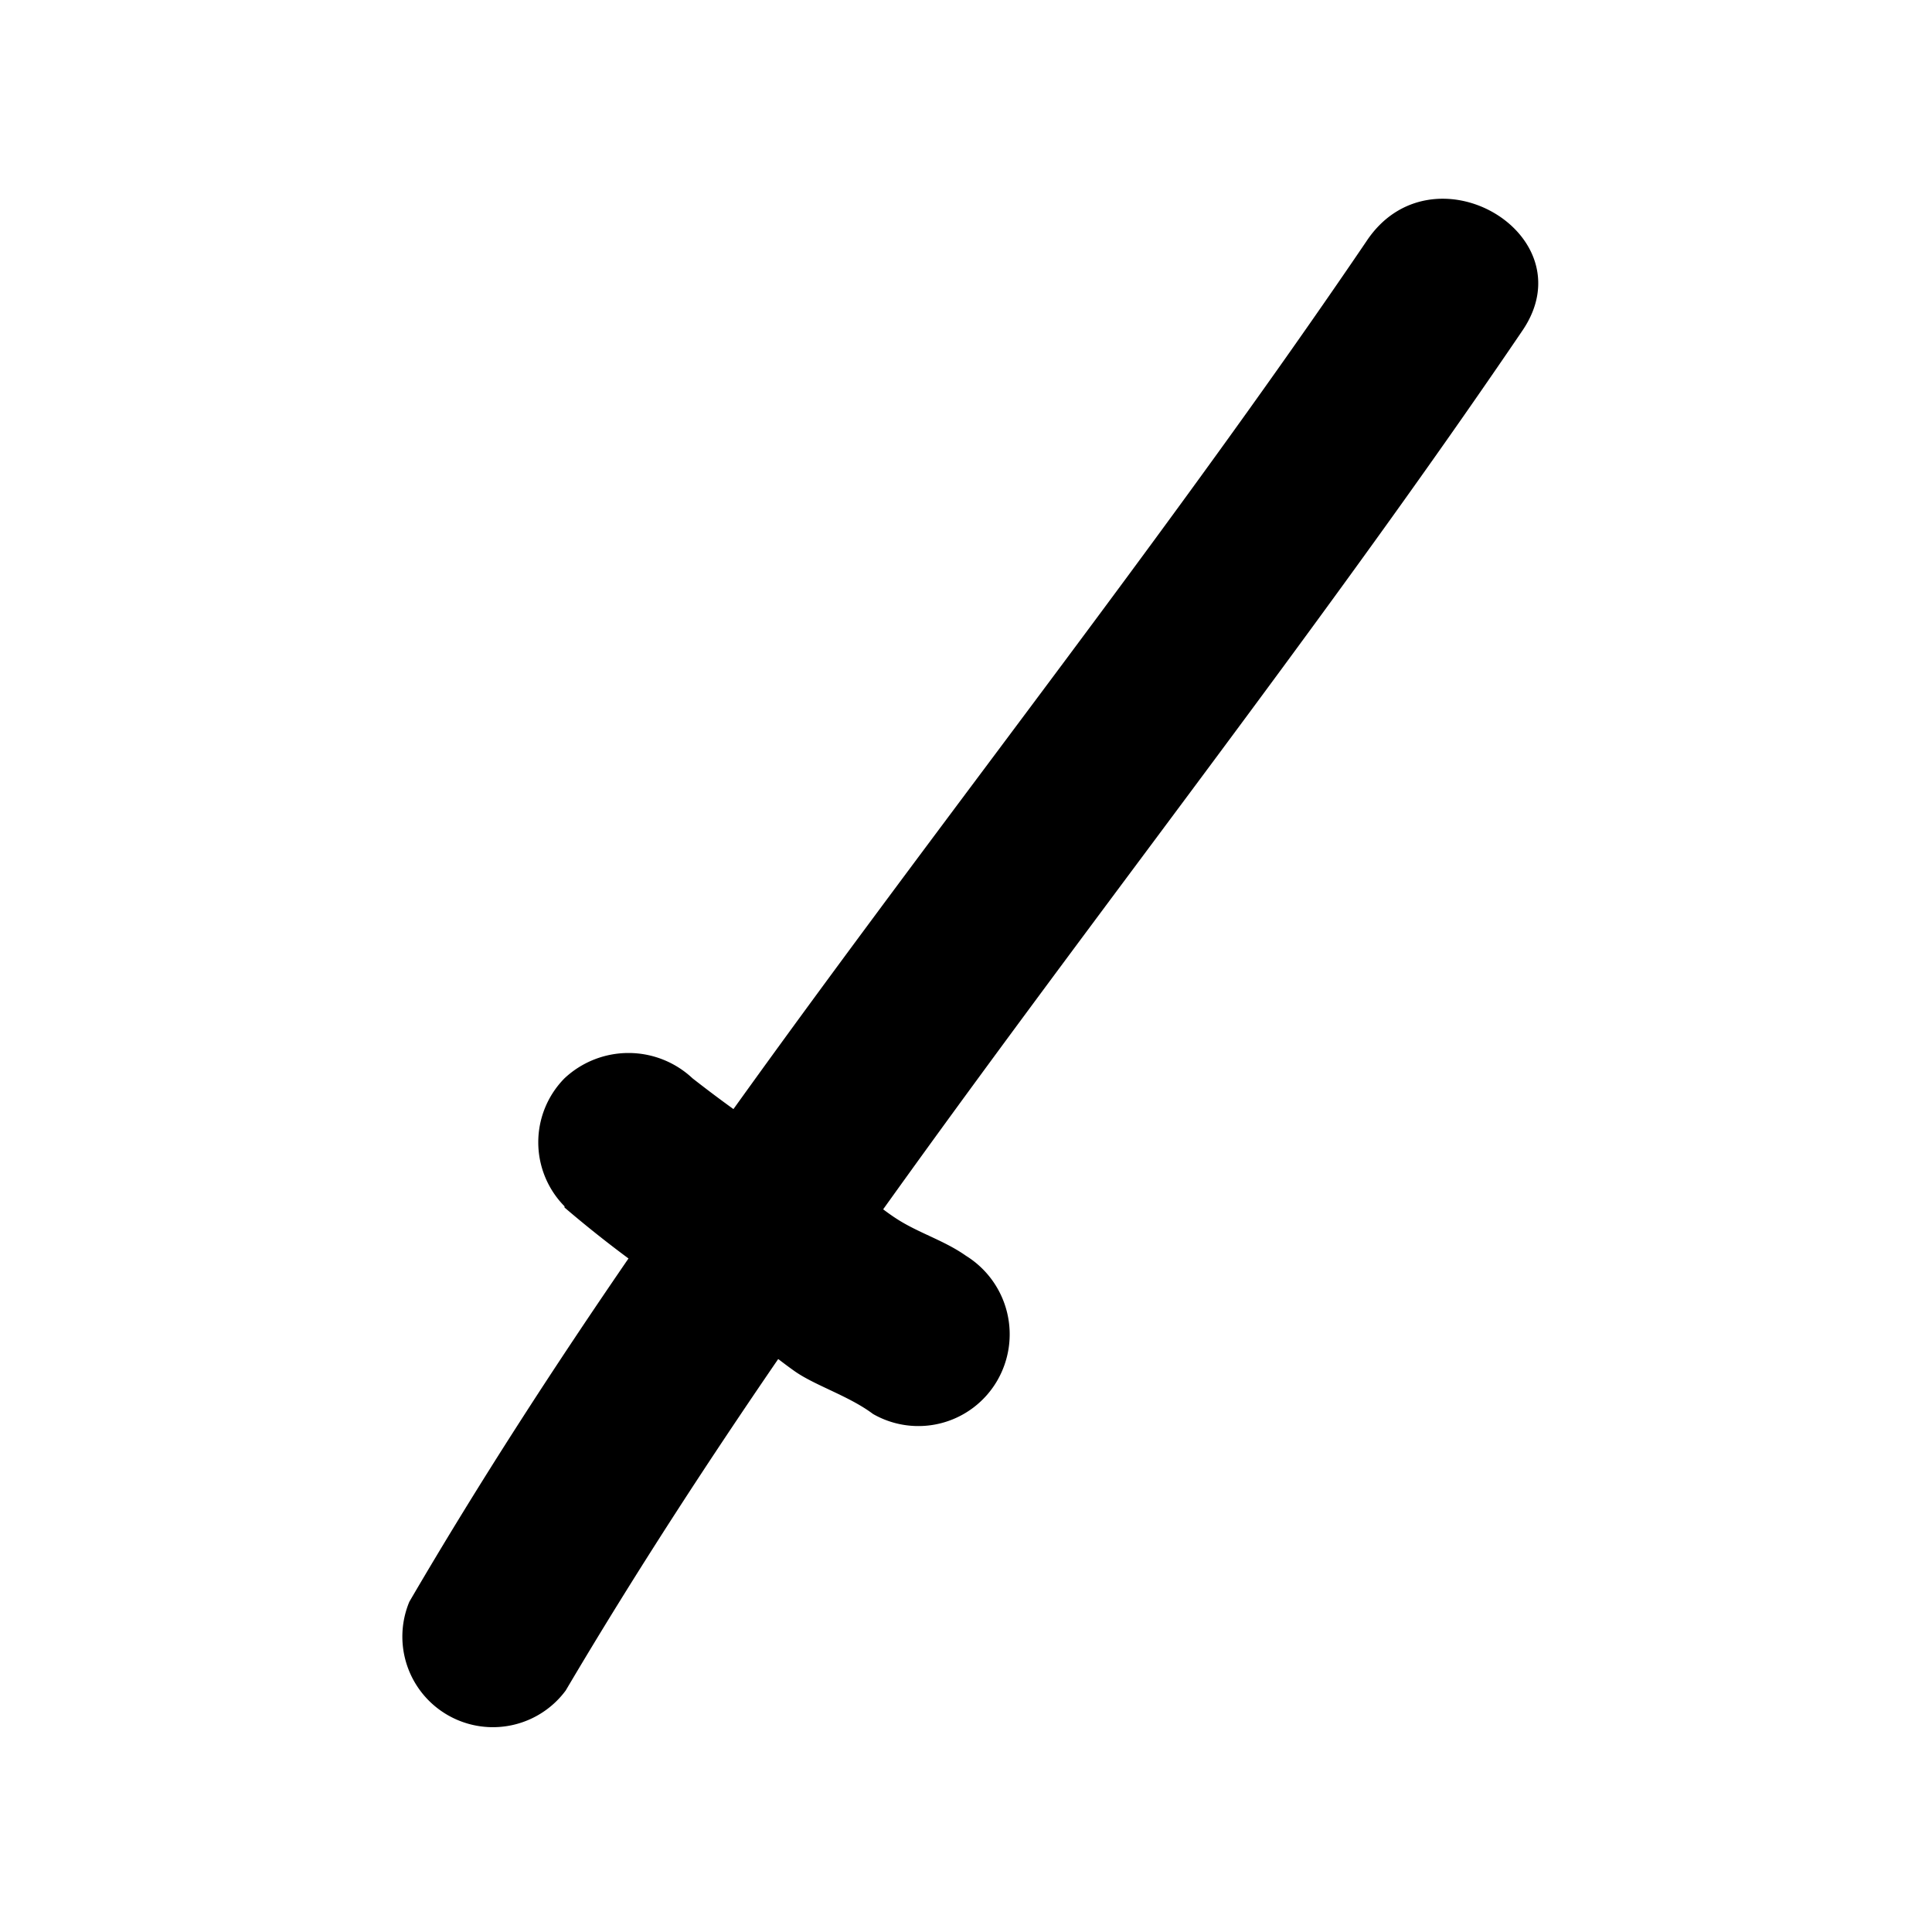 <svg xmlns="http://www.w3.org/2000/svg" viewBox="0 0 32 32"><title>item-icon</title><g id="Layer_27" data-name="Layer 27"><path d="M22.63,4C17.52,11.53,11.38,18.65,6.78,26.53A1.5,1.5,0,0,0,9.37,28C14,20.16,20.11,13,25.22,5.47,26.3,3.87,23.71,2.36,22.63,4Z"/><path d="M9.35,20a19.36,19.36,0,0,0,2.81,2c.36.2.66.47,1,.71s.9.41,1.3.71a1.51,1.51,0,0,0,2.05-.54A1.53,1.53,0,0,0,16,20.8c-.34-.24-.73-.36-1.08-.57s-.63-.5-1-.71a21.42,21.42,0,0,1-2.45-1.66,1.55,1.55,0,0,0-2.12,0,1.51,1.51,0,0,0,0,2.12Z"/></g></svg>